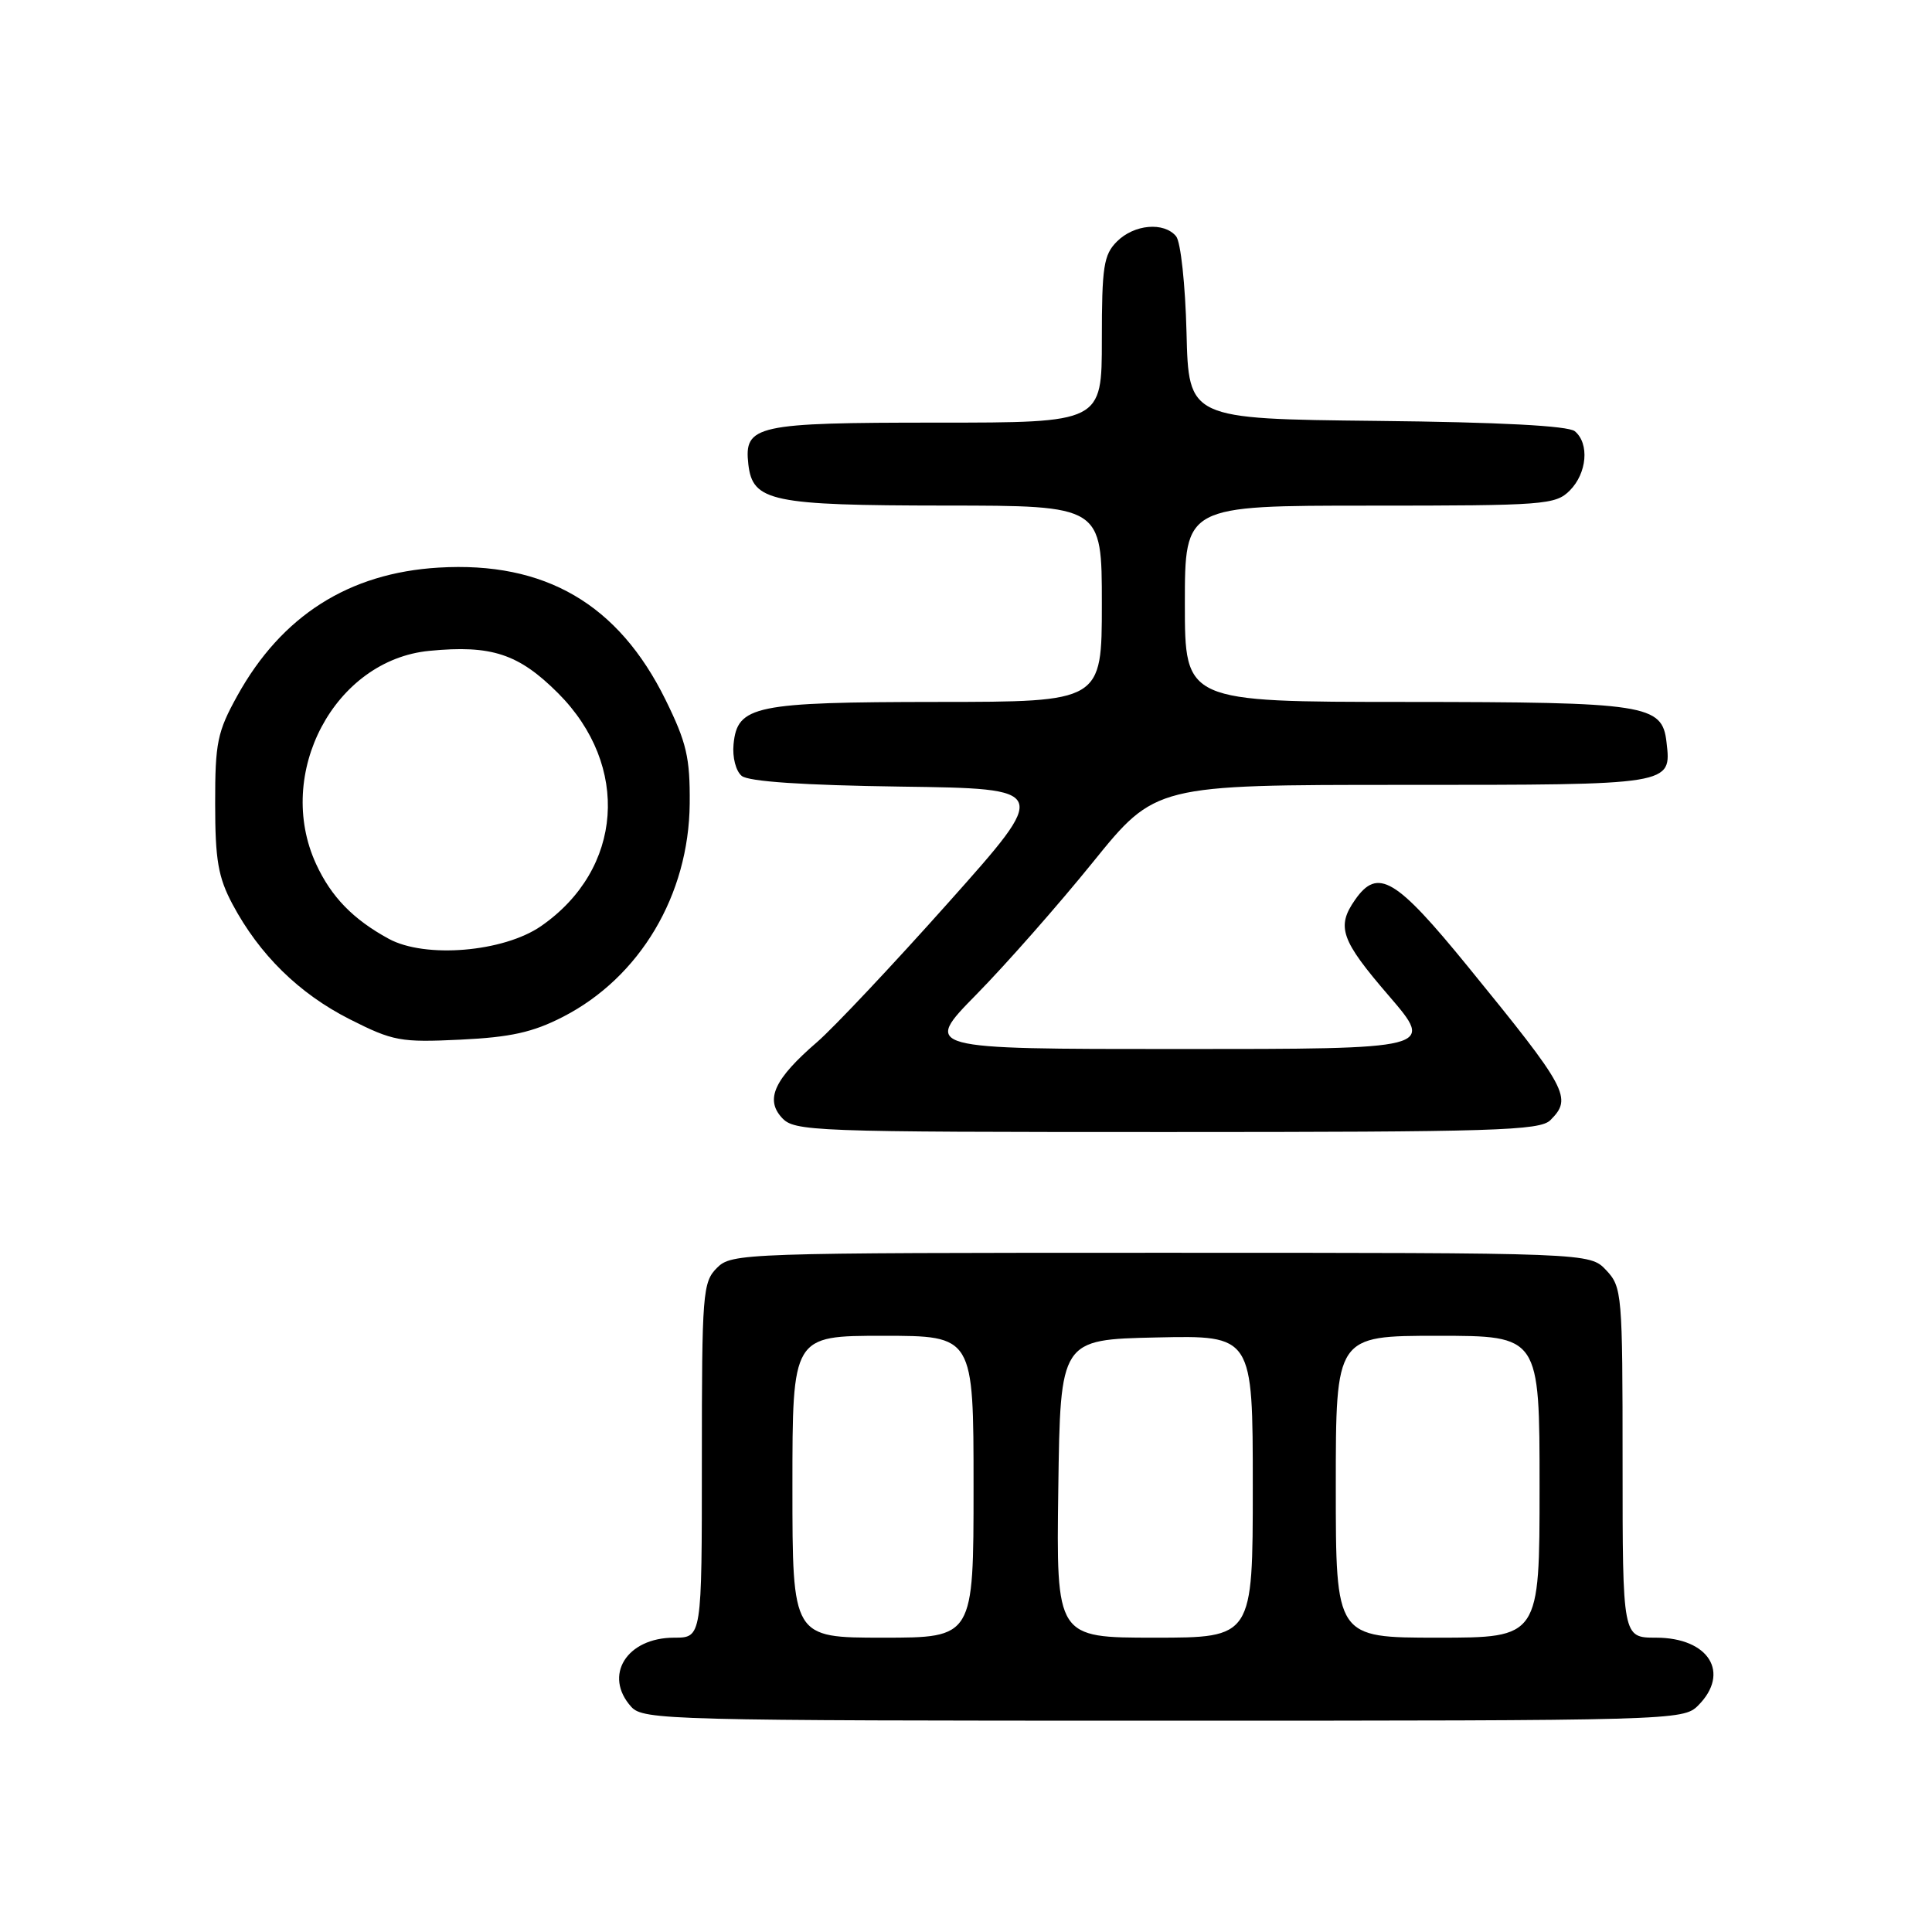 <?xml version="1.0" encoding="UTF-8" standalone="no"?>
<!DOCTYPE svg PUBLIC "-//W3C//DTD SVG 1.1//EN" "http://www.w3.org/Graphics/SVG/1.1/DTD/svg11.dtd" >
<svg xmlns="http://www.w3.org/2000/svg" xmlns:xlink="http://www.w3.org/1999/xlink" version="1.1" viewBox="0 0 256 256">
 <g >
 <path fill="currentColor"
d=" M 225.00 226.00 C 229.33 221.67 226.44 217.00 219.43 217.00 C 215.00 217.00 215.00 217.00 215.00 193.81 C 215.00 171.39 214.93 170.55 212.83 168.31 C 210.65 166.00 210.65 166.00 153.83 166.00 C 98.33 166.00 96.95 166.05 95.00 168.00 C 93.11 169.89 93.00 171.33 93.00 193.50 C 93.00 217.00 93.00 217.00 89.33 217.00 C 83.02 217.00 79.91 222.03 83.65 226.17 C 85.23 227.91 88.73 228.00 154.15 228.00 C 221.67 228.00 223.04 227.96 225.00 226.00 Z  M 205.43 148.43 C 208.38 145.48 207.77 144.35 194.50 128.07 C 184.93 116.33 182.56 114.93 179.56 119.22 C 177.05 122.81 177.66 124.56 184.05 131.97 C 190.09 139.00 190.09 139.00 156.19 139.00 C 122.28 139.00 122.28 139.00 129.40 131.75 C 133.32 127.76 140.25 119.89 144.81 114.25 C 153.10 104.00 153.10 104.00 185.93 104.00 C 221.72 104.00 221.48 104.04 220.82 98.33 C 220.25 93.34 218.22 93.03 186.25 93.01 C 157.00 93.00 157.00 93.00 157.00 80.00 C 157.00 67.00 157.00 67.00 181.50 67.00 C 204.67 67.00 206.11 66.89 208.00 65.00 C 210.29 62.71 210.63 58.76 208.67 57.14 C 207.80 56.42 198.75 55.94 182.42 55.77 C 157.50 55.50 157.50 55.50 157.22 44.06 C 157.06 37.73 156.45 32.04 155.84 31.31 C 154.23 29.37 150.28 29.72 148.00 32.00 C 146.24 33.76 146.00 35.33 146.00 45.00 C 146.00 56.00 146.00 56.00 124.19 56.00 C 100.11 56.00 98.57 56.34 99.16 61.53 C 99.73 66.45 102.20 66.97 125.25 66.99 C 146.00 67.00 146.00 67.00 146.00 80.00 C 146.00 93.00 146.00 93.00 124.25 93.01 C 99.95 93.03 97.70 93.50 97.20 98.61 C 97.03 100.33 97.50 102.17 98.28 102.81 C 99.18 103.56 106.43 104.05 119.39 104.23 C 139.13 104.50 139.13 104.50 125.70 119.56 C 118.32 127.84 110.48 136.16 108.29 138.06 C 102.63 142.94 101.36 145.64 103.58 148.08 C 105.24 149.92 107.29 150.00 154.58 150.00 C 198.04 150.00 204.04 149.81 205.43 148.43 Z  M 74.59 134.74 C 84.80 129.50 91.28 118.60 91.39 106.48 C 91.44 100.39 90.98 98.40 88.19 92.73 C 81.94 80.04 72.22 74.37 58.13 75.21 C 46.22 75.92 37.31 81.59 31.44 92.20 C 28.80 96.97 28.50 98.40 28.51 106.50 C 28.51 113.95 28.91 116.24 30.80 119.80 C 34.37 126.50 39.62 131.65 46.33 135.05 C 52.09 137.96 53.06 138.14 61.00 137.76 C 67.66 137.44 70.60 136.79 74.59 134.74 Z  M 105.00 197.00 C 105.00 177.00 105.00 177.00 117.00 177.00 C 129.00 177.00 129.00 177.00 129.00 197.00 C 129.00 217.00 129.00 217.00 117.00 217.00 C 105.00 217.00 105.00 217.00 105.00 197.00 Z  M 140.23 197.25 C 140.50 177.50 140.50 177.50 153.25 177.22 C 166.00 176.94 166.00 176.94 166.00 196.97 C 166.00 217.00 166.00 217.00 152.98 217.00 C 139.96 217.00 139.96 217.00 140.23 197.25 Z  M 177.00 197.00 C 177.00 177.00 177.00 177.00 190.50 177.00 C 204.00 177.00 204.00 177.00 204.00 197.00 C 204.00 217.00 204.00 217.00 190.50 217.00 C 177.00 217.00 177.00 217.00 177.00 197.00 Z  M 51.50 124.39 C 46.80 121.83 43.89 118.84 41.89 114.50 C 36.35 102.49 44.34 87.44 56.90 86.24 C 65.13 85.44 68.72 86.63 73.94 91.84 C 83.56 101.47 82.56 115.18 71.70 122.71 C 66.72 126.16 56.32 127.03 51.50 124.39 Z "/>
</g>
</svg>